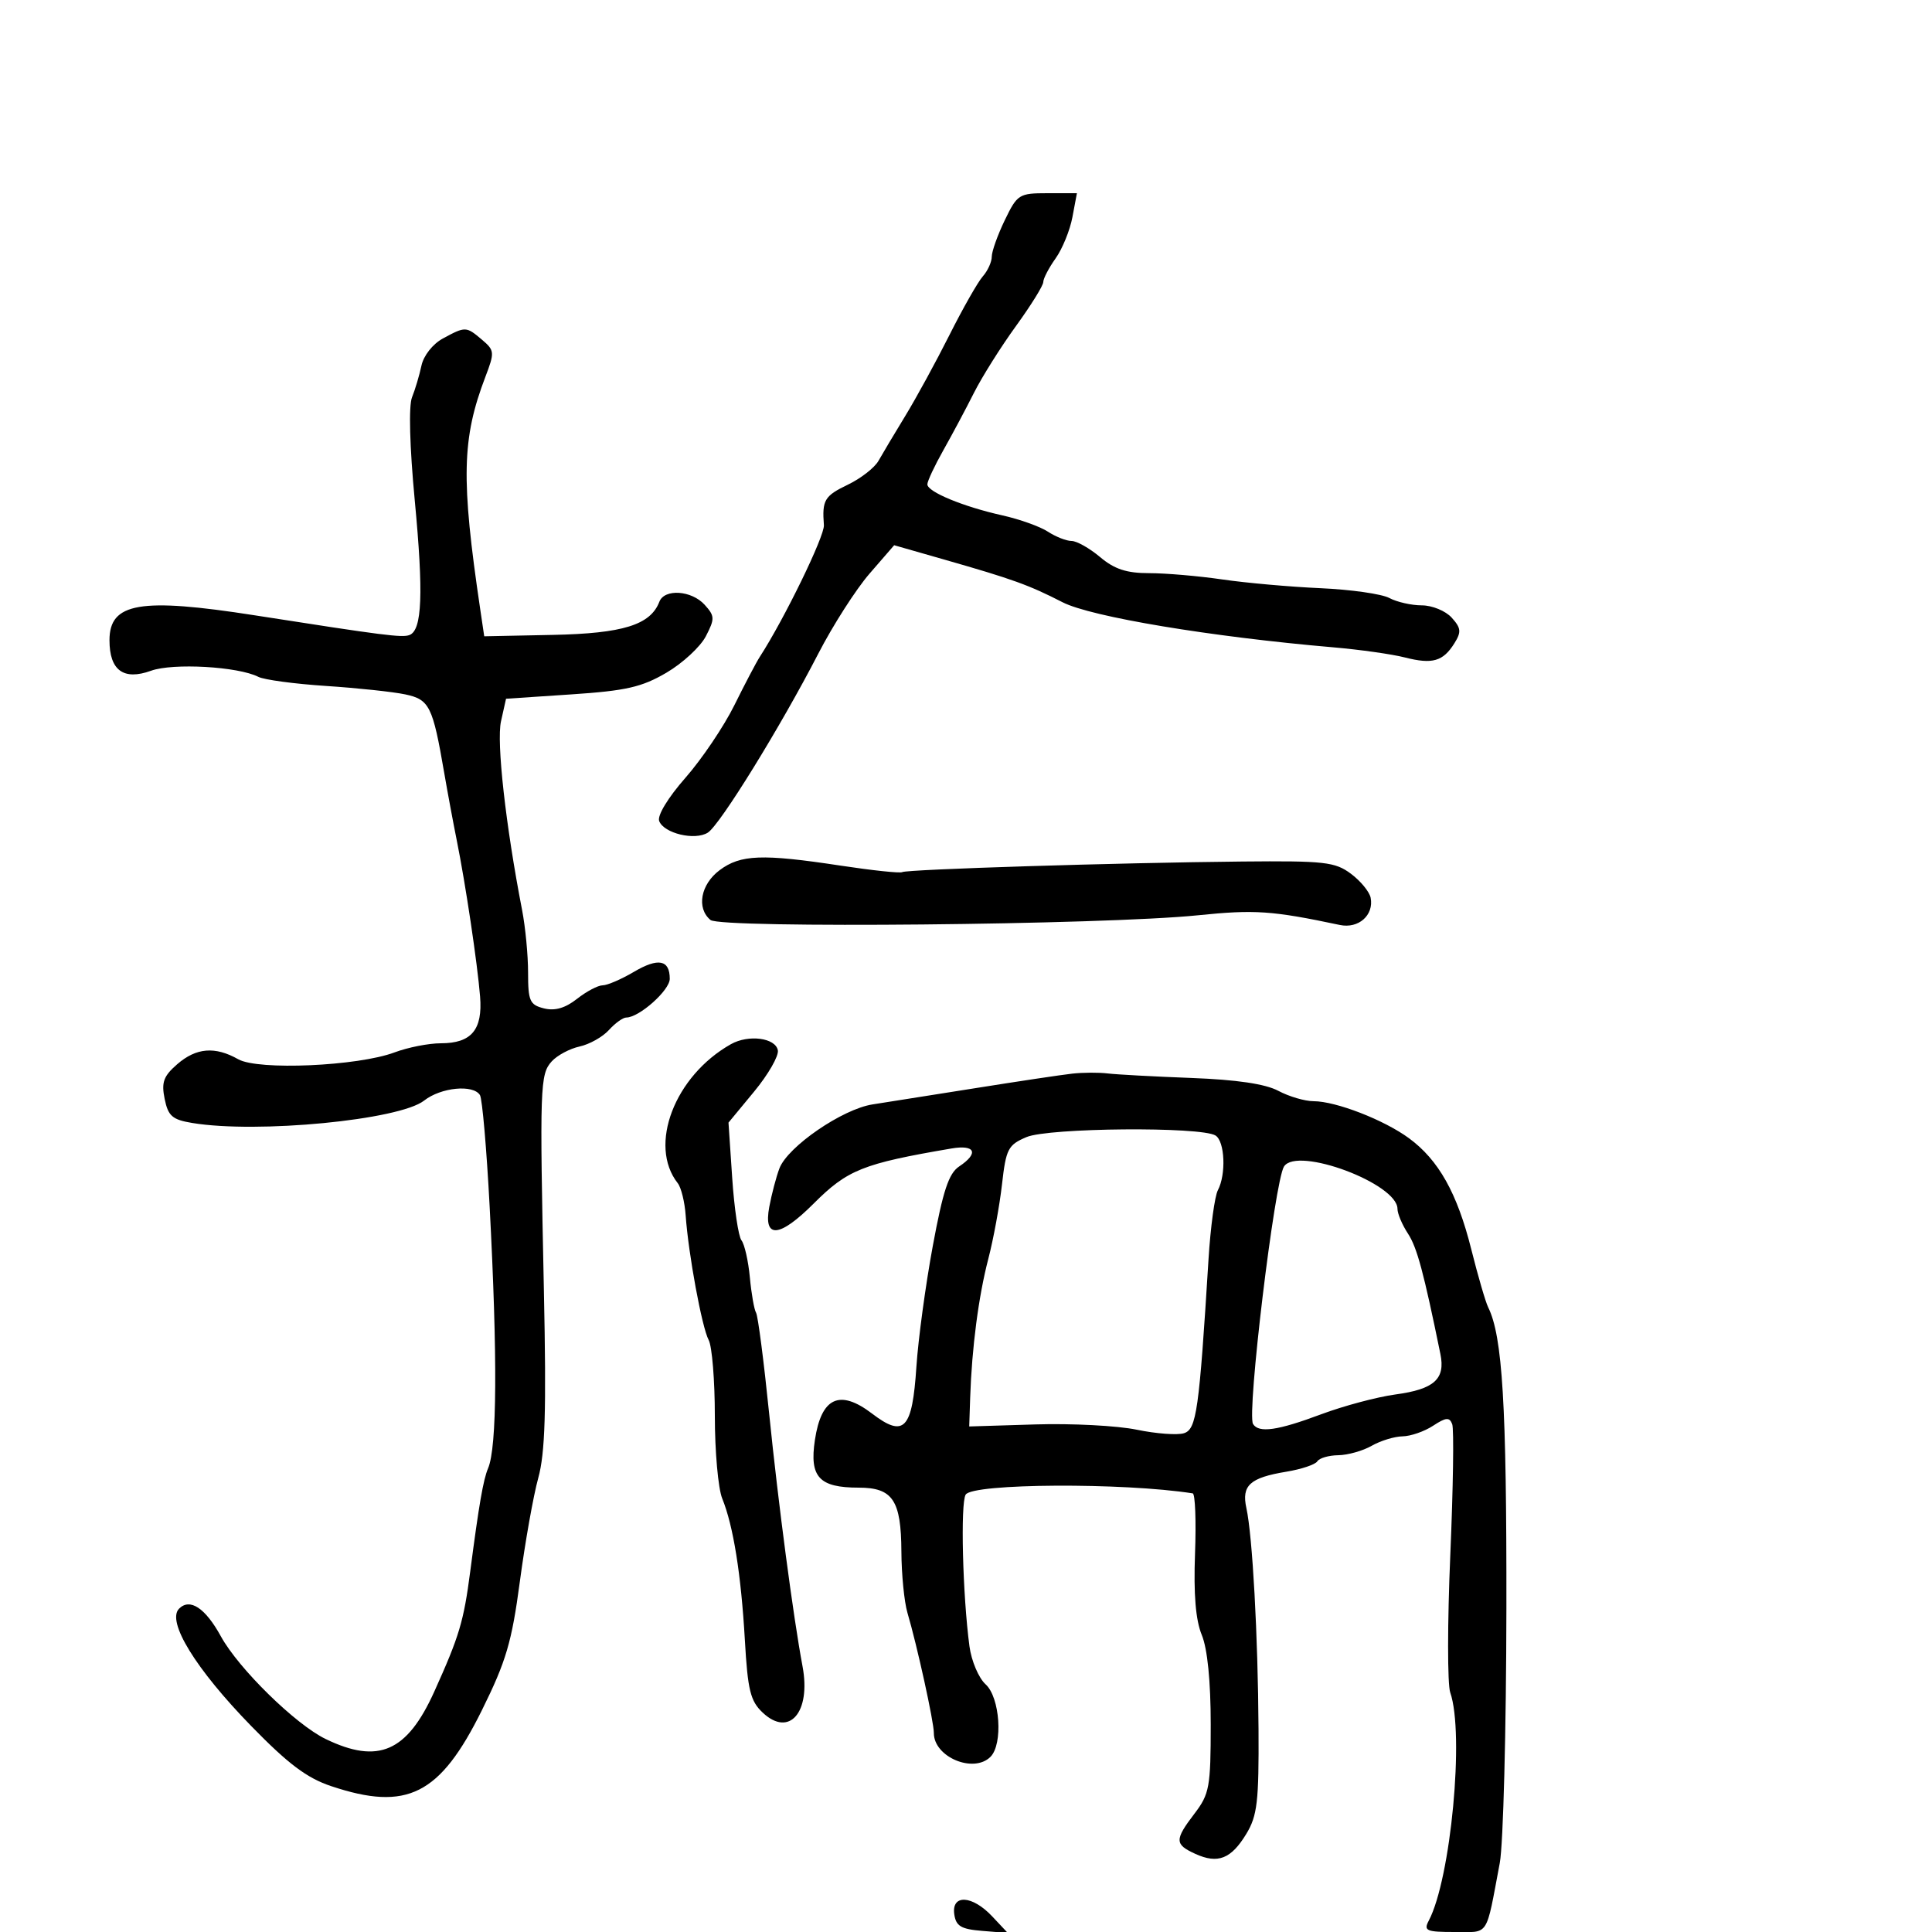 <svg xmlns="http://www.w3.org/2000/svg" width="300" height="300" viewBox="0 0 300 300" version="1.1">
	<path d="M 156.023 34.188 C 154.911 36.491, 154 39.043, 154 39.859 C 154 40.675, 153.372 42.053, 152.604 42.921 C 151.836 43.790, 149.512 47.875, 147.440 52 C 145.367 56.125, 142.283 61.776, 140.586 64.558 C 138.889 67.341, 137.009 70.491, 136.410 71.558 C 135.810 72.626, 133.673 74.291, 131.660 75.258 C 128.017 77.008, 127.638 77.648, 127.934 81.547 C 128.062 83.231, 121.783 96.129, 117.977 102 C 117.442 102.825, 115.668 106.200, 114.035 109.500 C 112.402 112.800, 108.982 117.873, 106.435 120.773 C 103.722 123.863, 102.034 126.646, 102.359 127.494 C 103.094 129.409, 107.894 130.555, 109.905 129.295 C 111.788 128.116, 121.216 112.842, 127.063 101.500 C 129.331 97.100, 132.910 91.512, 135.016 89.081 L 138.845 84.663 146.673 86.903 C 157.279 89.939, 159.756 90.833, 165 93.520 C 169.423 95.786, 188.011 98.881, 207 100.514 C 211.125 100.868, 216.139 101.577, 218.143 102.089 C 222.426 103.183, 224.075 102.711, 225.840 99.885 C 226.939 98.125, 226.874 97.518, 225.413 95.904 C 224.466 94.857, 222.380 94, 220.779 94 C 219.178 94, 216.907 93.485, 215.731 92.856 C 214.556 92.227, 209.748 91.542, 205.047 91.334 C 200.346 91.126, 193.489 90.516, 189.808 89.978 C 186.128 89.440, 181.018 89, 178.453 89 C 174.937 89, 173.057 88.385, 170.818 86.500 C 169.184 85.125, 167.190 84, 166.388 84 C 165.586 84, 163.933 83.350, 162.715 82.555 C 161.497 81.761, 158.321 80.625, 155.659 80.031 C 149.550 78.668, 144 76.372, 144 75.208 C 144 74.717, 145.118 72.331, 146.485 69.907 C 147.852 67.483, 149.990 63.475, 151.235 61 C 152.481 58.525, 155.412 53.863, 157.750 50.640 C 160.088 47.417, 162 44.336, 162 43.794 C 162 43.252, 162.861 41.599, 163.914 40.121 C 164.967 38.642, 166.142 35.760, 166.525 33.716 L 167.223 30 162.635 30 C 158.236 30, 157.963 30.173, 156.023 34.188 M 68.763 52.565 C 67.197 53.415, 65.776 55.216, 65.443 56.775 C 65.123 58.274, 64.464 60.487, 63.978 61.694 C 63.442 63.025, 63.610 69.328, 64.406 77.727 C 65.774 92.165, 65.551 97.852, 63.586 98.605 C 62.447 99.043, 59.676 98.690, 39.587 95.550 C 21.770 92.764, 17 93.580, 17 99.413 C 17 104.093, 19.182 105.697, 23.449 104.155 C 26.860 102.921, 36.981 103.497, 40.120 105.102 C 41.010 105.558, 45.735 106.193, 50.620 106.514 C 55.504 106.834, 61.046 107.425, 62.935 107.826 C 66.687 108.623, 67.197 109.652, 68.975 120 C 69.495 123.025, 70.374 127.750, 70.928 130.500 C 72.292 137.263, 74.127 149.557, 74.547 154.734 C 74.966 159.905, 73.208 162, 68.449 162 C 66.574 162, 63.344 162.636, 61.270 163.414 C 55.572 165.552, 40.096 166.234, 37 164.484 C 33.396 162.447, 30.477 162.683, 27.520 165.250 C 25.391 167.099, 25.042 168.059, 25.566 170.636 C 26.108 173.299, 26.754 173.862, 29.852 174.375 C 39.970 176.048, 62.017 173.918, 65.858 170.897 C 68.465 168.846, 73.483 168.354, 74.528 170.046 C 74.884 170.621, 75.559 178.383, 76.029 187.296 C 77.265 210.740, 77.182 224.723, 75.787 228 C 75.043 229.749, 74.372 233.626, 73.020 243.991 C 72.004 251.782, 71.326 254.050, 67.441 262.659 C 63.206 272.042, 58.743 273.990, 50.560 270.029 C 45.884 267.765, 37.047 259.103, 34.295 254.085 C 31.885 249.689, 29.494 248.106, 27.809 249.791 C 25.834 251.766, 30.370 259.149, 39 268.008 C 44.746 273.907, 47.652 276.092, 51.428 277.353 C 63.222 281.294, 68.309 278.730, 74.833 265.555 C 78.590 257.966, 79.471 254.979, 80.725 245.566 C 81.536 239.480, 82.821 232.250, 83.581 229.500 C 84.650 225.626, 84.848 219.094, 84.458 200.500 C 83.790 168.618, 83.851 166.822, 85.669 164.813 C 86.515 163.878, 88.464 162.837, 90 162.500 C 91.536 162.163, 93.584 161.012, 94.551 159.943 C 95.519 158.874, 96.733 158, 97.251 158 C 99.250 158, 104 153.771, 104 151.991 C 104 149.021, 102.211 148.678, 98.410 150.921 C 96.472 152.064, 94.297 153, 93.578 153 C 92.858 153, 91.068 153.945, 89.600 155.100 C 87.765 156.543, 86.160 157.006, 84.465 156.581 C 82.262 156.028, 82 155.438, 82 151.030 C 82 148.318, 81.581 143.939, 81.068 141.299 C 78.519 128.170, 77.075 115.236, 77.796 112 L 78.577 108.500 88.735 107.823 C 97.212 107.259, 99.653 106.702, 103.481 104.459 C 106.003 102.980, 108.760 100.431, 109.606 98.794 C 111.014 96.072, 110.998 95.655, 109.418 93.909 C 107.384 91.662, 103.175 91.381, 102.385 93.440 C 101.005 97.034, 96.731 98.364, 85.849 98.586 L 75.191 98.803 74.576 94.652 C 71.568 74.363, 71.706 68.121, 75.376 58.500 C 76.825 54.702, 76.798 54.412, 74.840 52.750 C 72.387 50.667, 72.267 50.664, 68.763 52.565 M 111.750 135.115 C 108.793 137.321, 108.113 141.019, 110.326 142.856 C 111.936 144.192, 171.413 143.618, 186 142.126 C 194.849 141.220, 197.515 141.402, 208.057 143.630 C 210.949 144.241, 213.363 142.105, 212.833 139.404 C 212.650 138.473, 211.272 136.796, 209.772 135.677 C 207.305 133.837, 205.686 133.655, 192.864 133.777 C 173.734 133.960, 140.840 134.985, 140.099 135.422 C 139.770 135.616, 135.450 135.160, 130.500 134.409 C 118.352 132.565, 114.998 132.692, 111.750 135.115 M 113.500 162.138 C 104.749 167.061, 100.620 177.853, 105.241 183.726 C 105.772 184.401, 106.325 186.651, 106.470 188.726 C 106.890 194.720, 108.995 206.122, 110.042 208.079 C 110.569 209.063, 111 214.369, 111 219.869 C 111 225.370, 111.515 231.137, 112.145 232.685 C 113.871 236.929, 115.078 244.473, 115.662 254.664 C 116.110 262.483, 116.517 264.138, 118.438 265.942 C 122.568 269.822, 125.955 265.873, 124.616 258.737 C 123.178 251.071, 120.844 233.414, 119.444 219.601 C 118.613 211.406, 117.694 204.314, 117.402 203.842 C 117.110 203.369, 116.675 200.895, 116.436 198.344 C 116.197 195.794, 115.612 193.210, 115.137 192.603 C 114.661 191.996, 114.013 187.634, 113.696 182.909 L 113.120 174.318 117.102 169.499 C 119.293 166.848, 120.949 163.964, 120.784 163.090 C 120.417 161.150, 116.230 160.603, 113.500 162.138 M 166.500 166.713 C 164.850 166.896, 158.100 167.908, 151.500 168.961 C 144.900 170.015, 137.700 171.153, 135.500 171.491 C 130.810 172.211, 122.313 178.046, 121.026 181.431 C 120.534 182.727, 119.826 185.410, 119.454 187.393 C 118.513 192.408, 121.011 192.225, 126.347 186.888 C 131.603 181.632, 133.983 180.681, 147.750 178.335 C 151.450 177.704, 152.030 179.071, 148.936 181.128 C 147.321 182.201, 146.428 184.897, 144.838 193.500 C 143.720 199.550, 142.577 207.971, 142.299 212.214 C 141.657 221.975, 140.400 223.305, 135.412 219.501 C 130.376 215.659, 127.530 216.979, 126.535 223.618 C 125.675 229.352, 127.192 231, 133.331 231 C 138.624 231, 139.929 232.951, 139.968 240.929 C 139.986 244.465, 140.408 248.740, 140.906 250.429 C 142.408 255.515, 145.017 267.390, 145.008 269.095 C 144.989 272.825, 151.170 275.430, 153.800 272.800 C 155.772 270.828, 155.285 263.568, 153.044 261.540 C 151.968 260.566, 150.840 257.909, 150.537 255.635 C 149.477 247.687, 149.121 233.422, 149.949 232.083 C 151.032 230.330, 174.460 230.202, 185.202 231.890 C 185.589 231.950, 185.751 236.162, 185.563 241.250 C 185.329 247.566, 185.661 251.569, 186.610 253.872 C 187.495 256.020, 188 261.070, 188 267.778 C 188 277.473, 187.801 278.572, 185.500 281.589 C 182.364 285.700, 182.377 286.395, 185.615 287.870 C 189.113 289.464, 191.174 288.653, 193.534 284.751 C 195.234 281.939, 195.490 279.743, 195.423 268.500 C 195.337 253.963, 194.487 238.495, 193.538 234.173 C 192.766 230.656, 194.080 229.460, 199.745 228.526 C 202.079 228.141, 204.243 227.415, 204.554 226.913 C 204.864 226.411, 206.329 225.984, 207.809 225.965 C 209.289 225.945, 211.625 225.286, 213 224.500 C 214.375 223.714, 216.528 223.055, 217.785 223.035 C 219.042 223.016, 221.175 222.276, 222.525 221.392 C 224.532 220.076, 225.074 220.031, 225.498 221.142 C 225.783 221.889, 225.648 231.050, 225.200 241.500 C 224.751 251.950, 224.747 261.542, 225.192 262.815 C 227.416 269.186, 225.291 291.738, 221.853 298.250 C 221.033 299.805, 221.479 300, 225.851 300 C 231.321 300, 230.675 300.984, 232.884 289.286 C 233.425 286.418, 233.888 268.643, 233.912 249.786 C 233.953 218.158, 233.308 207.487, 231.084 203 C 230.675 202.175, 229.495 198.125, 228.461 194 C 226.274 185.270, 223.389 180.125, 218.788 176.744 C 214.911 173.896, 207.452 171.003, 203.967 170.994 C 202.610 170.990, 200.150 170.267, 198.500 169.386 C 196.485 168.311, 192.052 167.654, 185 167.386 C 179.225 167.167, 173.375 166.851, 172 166.684 C 170.625 166.516, 168.150 166.529, 166.500 166.713 M 159.385 176.570 C 156.528 177.786, 156.214 178.394, 155.589 183.913 C 155.215 187.223, 154.256 192.437, 153.458 195.500 C 151.949 201.292, 150.906 209.283, 150.649 217 L 150.500 221.500 160.774 221.184 C 166.425 221.010, 173.509 221.379, 176.517 222.004 C 179.525 222.628, 182.823 222.873, 183.846 222.549 C 185.798 221.929, 186.199 219.081, 187.661 195.500 C 187.968 190.550, 188.620 185.742, 189.110 184.816 C 190.412 182.351, 190.196 177.243, 188.750 176.324 C 186.533 174.915, 162.808 175.114, 159.385 176.570 M 199.382 181.132 C 197.919 183.401, 193.577 219.507, 194.573 221.119 C 195.463 222.558, 198.382 222.142, 205.131 219.616 C 208.634 218.305, 213.840 216.916, 216.700 216.529 C 222.702 215.718, 224.458 214.137, 223.666 210.259 C 221.064 197.525, 220.034 193.701, 218.625 191.550 C 217.731 190.186, 217 188.459, 217 187.713 C 217 183.784, 201.423 177.966, 199.382 181.132 M 148.180 297.250 C 148.441 299.087, 149.234 299.560, 152.495 299.825 L 156.489 300.150 154.070 297.575 C 150.972 294.277, 147.733 294.099, 148.180 297.250" stroke="none" fill="black" fill-rule="evenodd"/>
</svg>